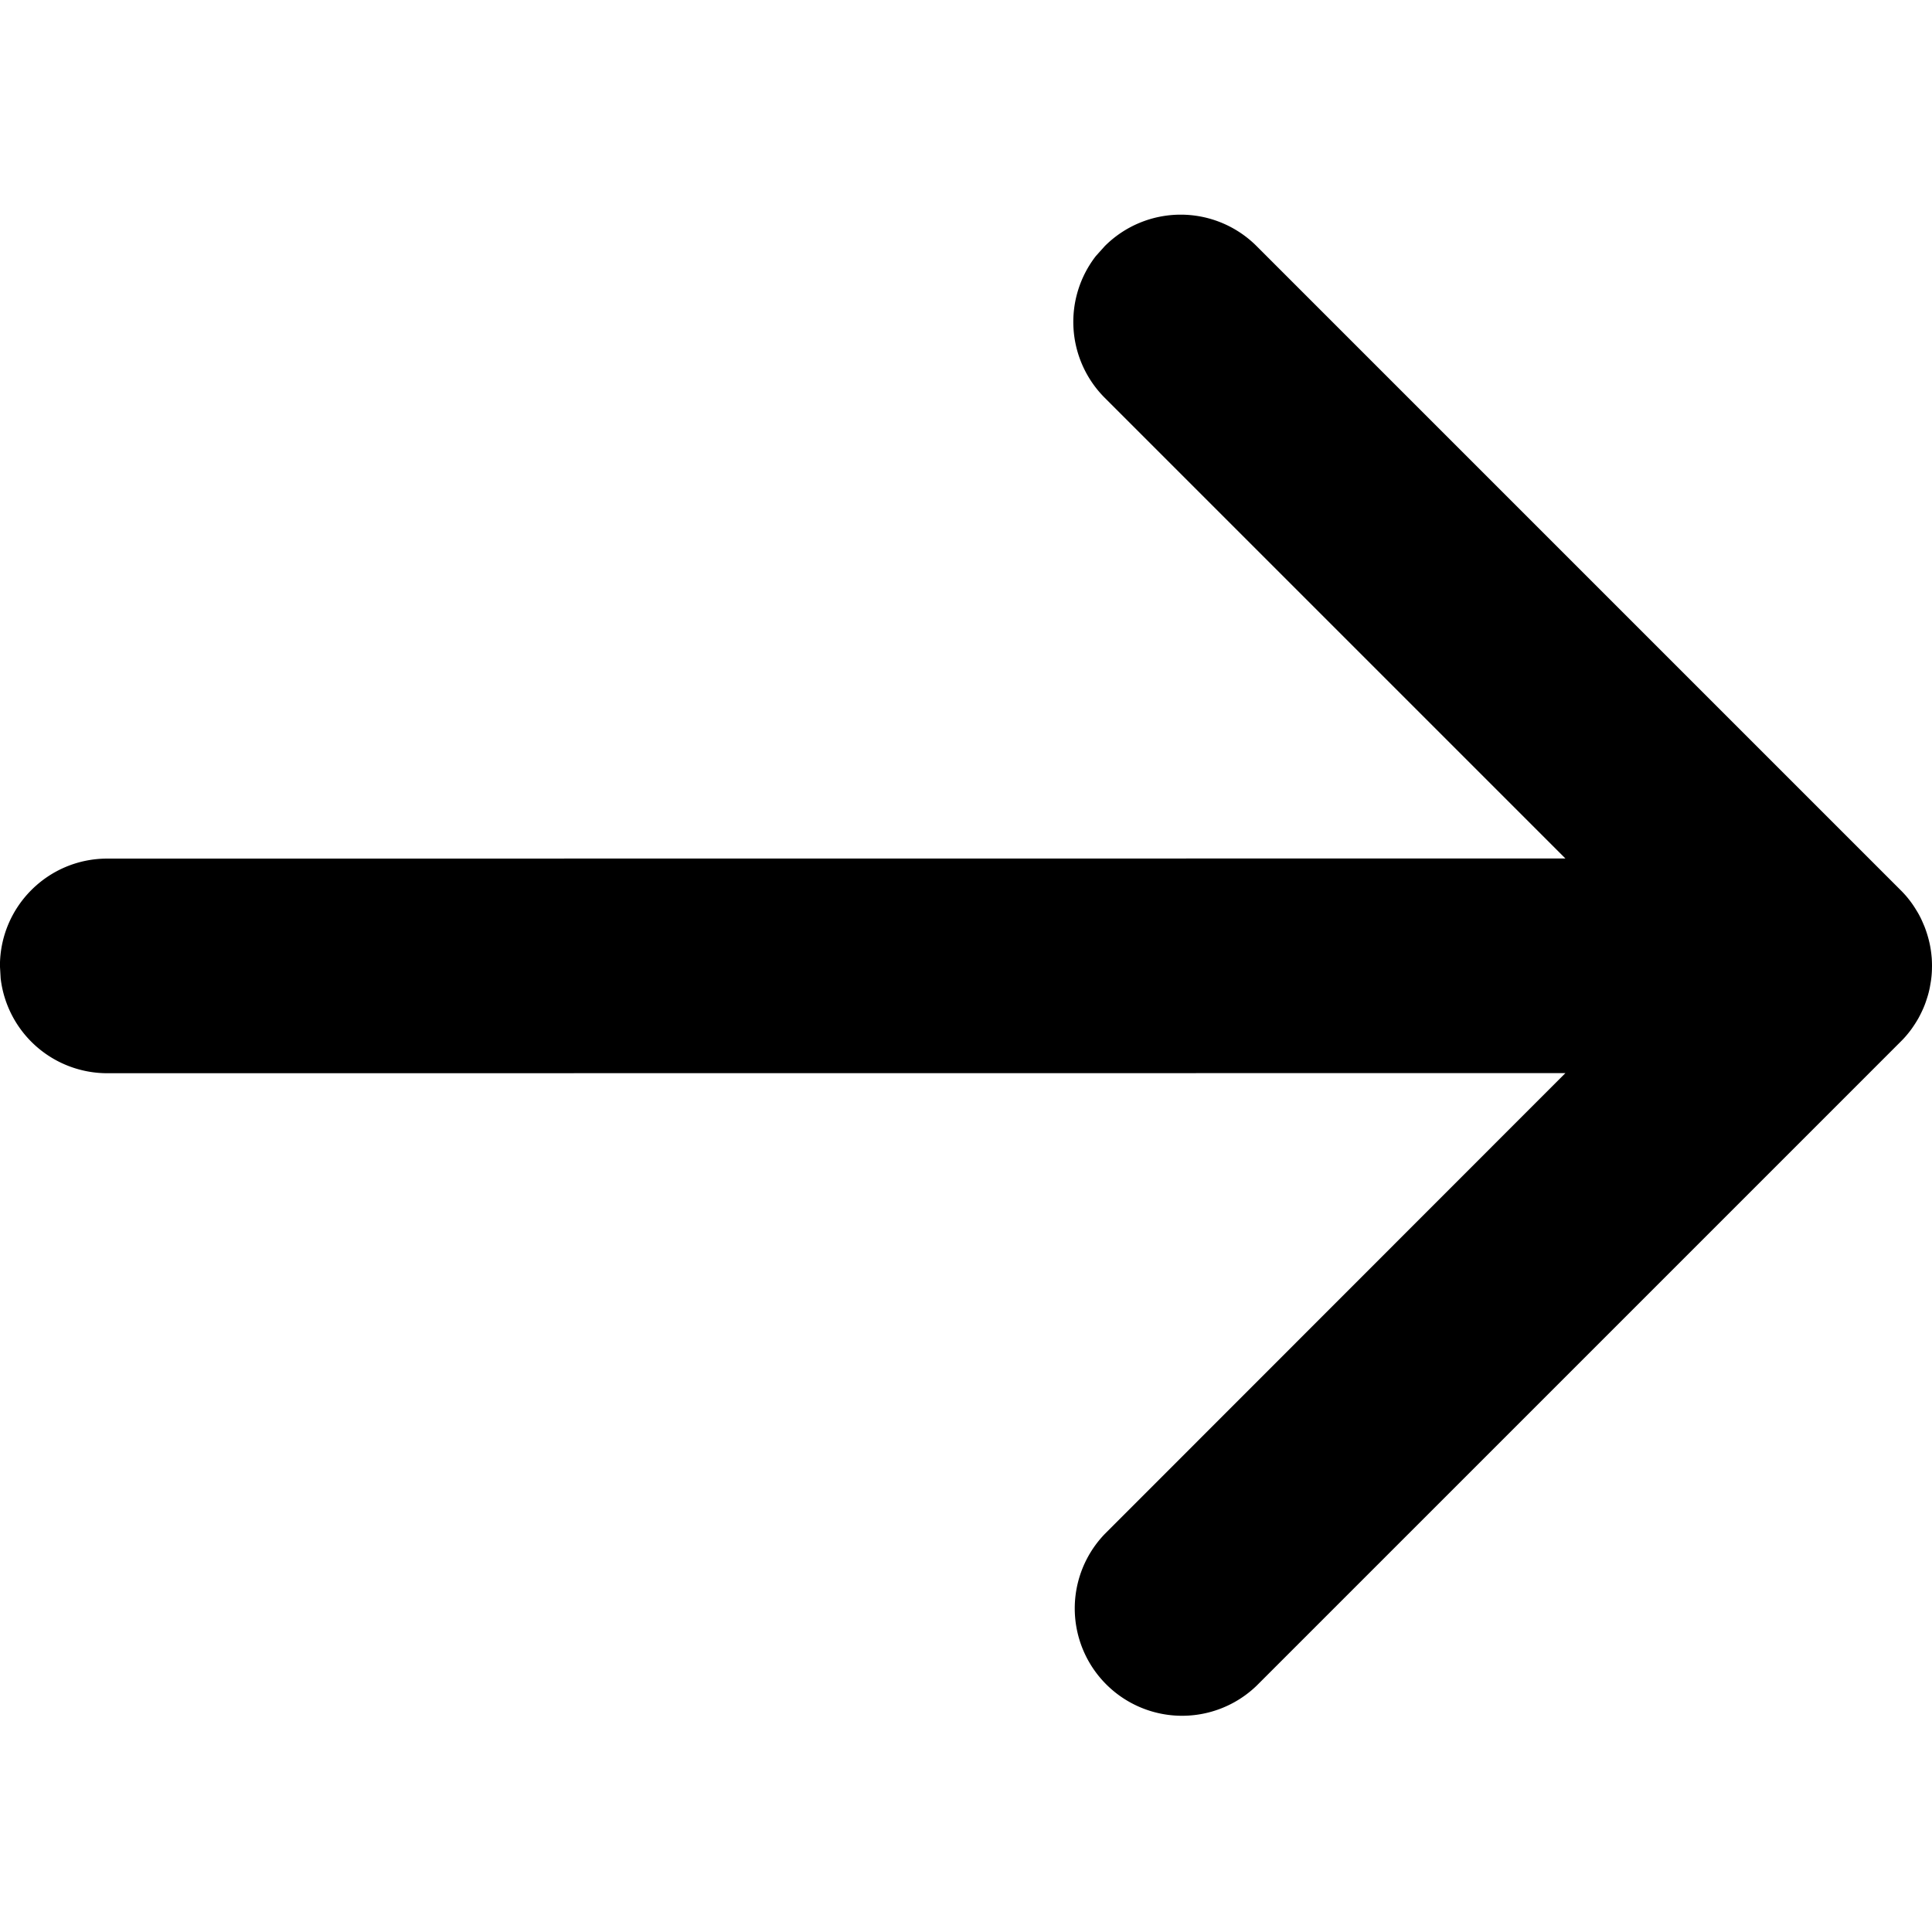 <?xml version="1.0" encoding="utf-8"?><svg xmlns="http://www.w3.org/2000/svg" width="32" height="32" viewBox="0 0 32 32"><path d="M18.299 4.076a1.778 1.778 0 012.514 0L31.48 14.743a1.668 1.668 0 01.26.332 1.382 1.382 0 01.093.173l.04.092a1.914 1.914 0 01.091.303A1.764 1.764 0 0132 16l-.006-.152c.003.031.004.062.005.092l.001.059-.001.059a1.583 1.583 0 01-.019.205l-.016.092a1.507 1.507 0 01-.053.198 1.474 1.474 0 01-.078.198c-.017.037-.036.073-.055.109a2.03 2.03 0 01-.127.197 1.79 1.79 0 01-.172.199l.142-.161-.012.015-.13.145-10.667 10.667a1.778 1.778 0 01-2.514-2.514l7.63-7.634-24.151.002a1.778 1.778 0 01-1.766-1.57l-.012-.207c0-.982.796-1.778 1.778-1.778l24.151-.002-7.63-7.63a1.779 1.779 0 01-.148-2.347z"/></svg>